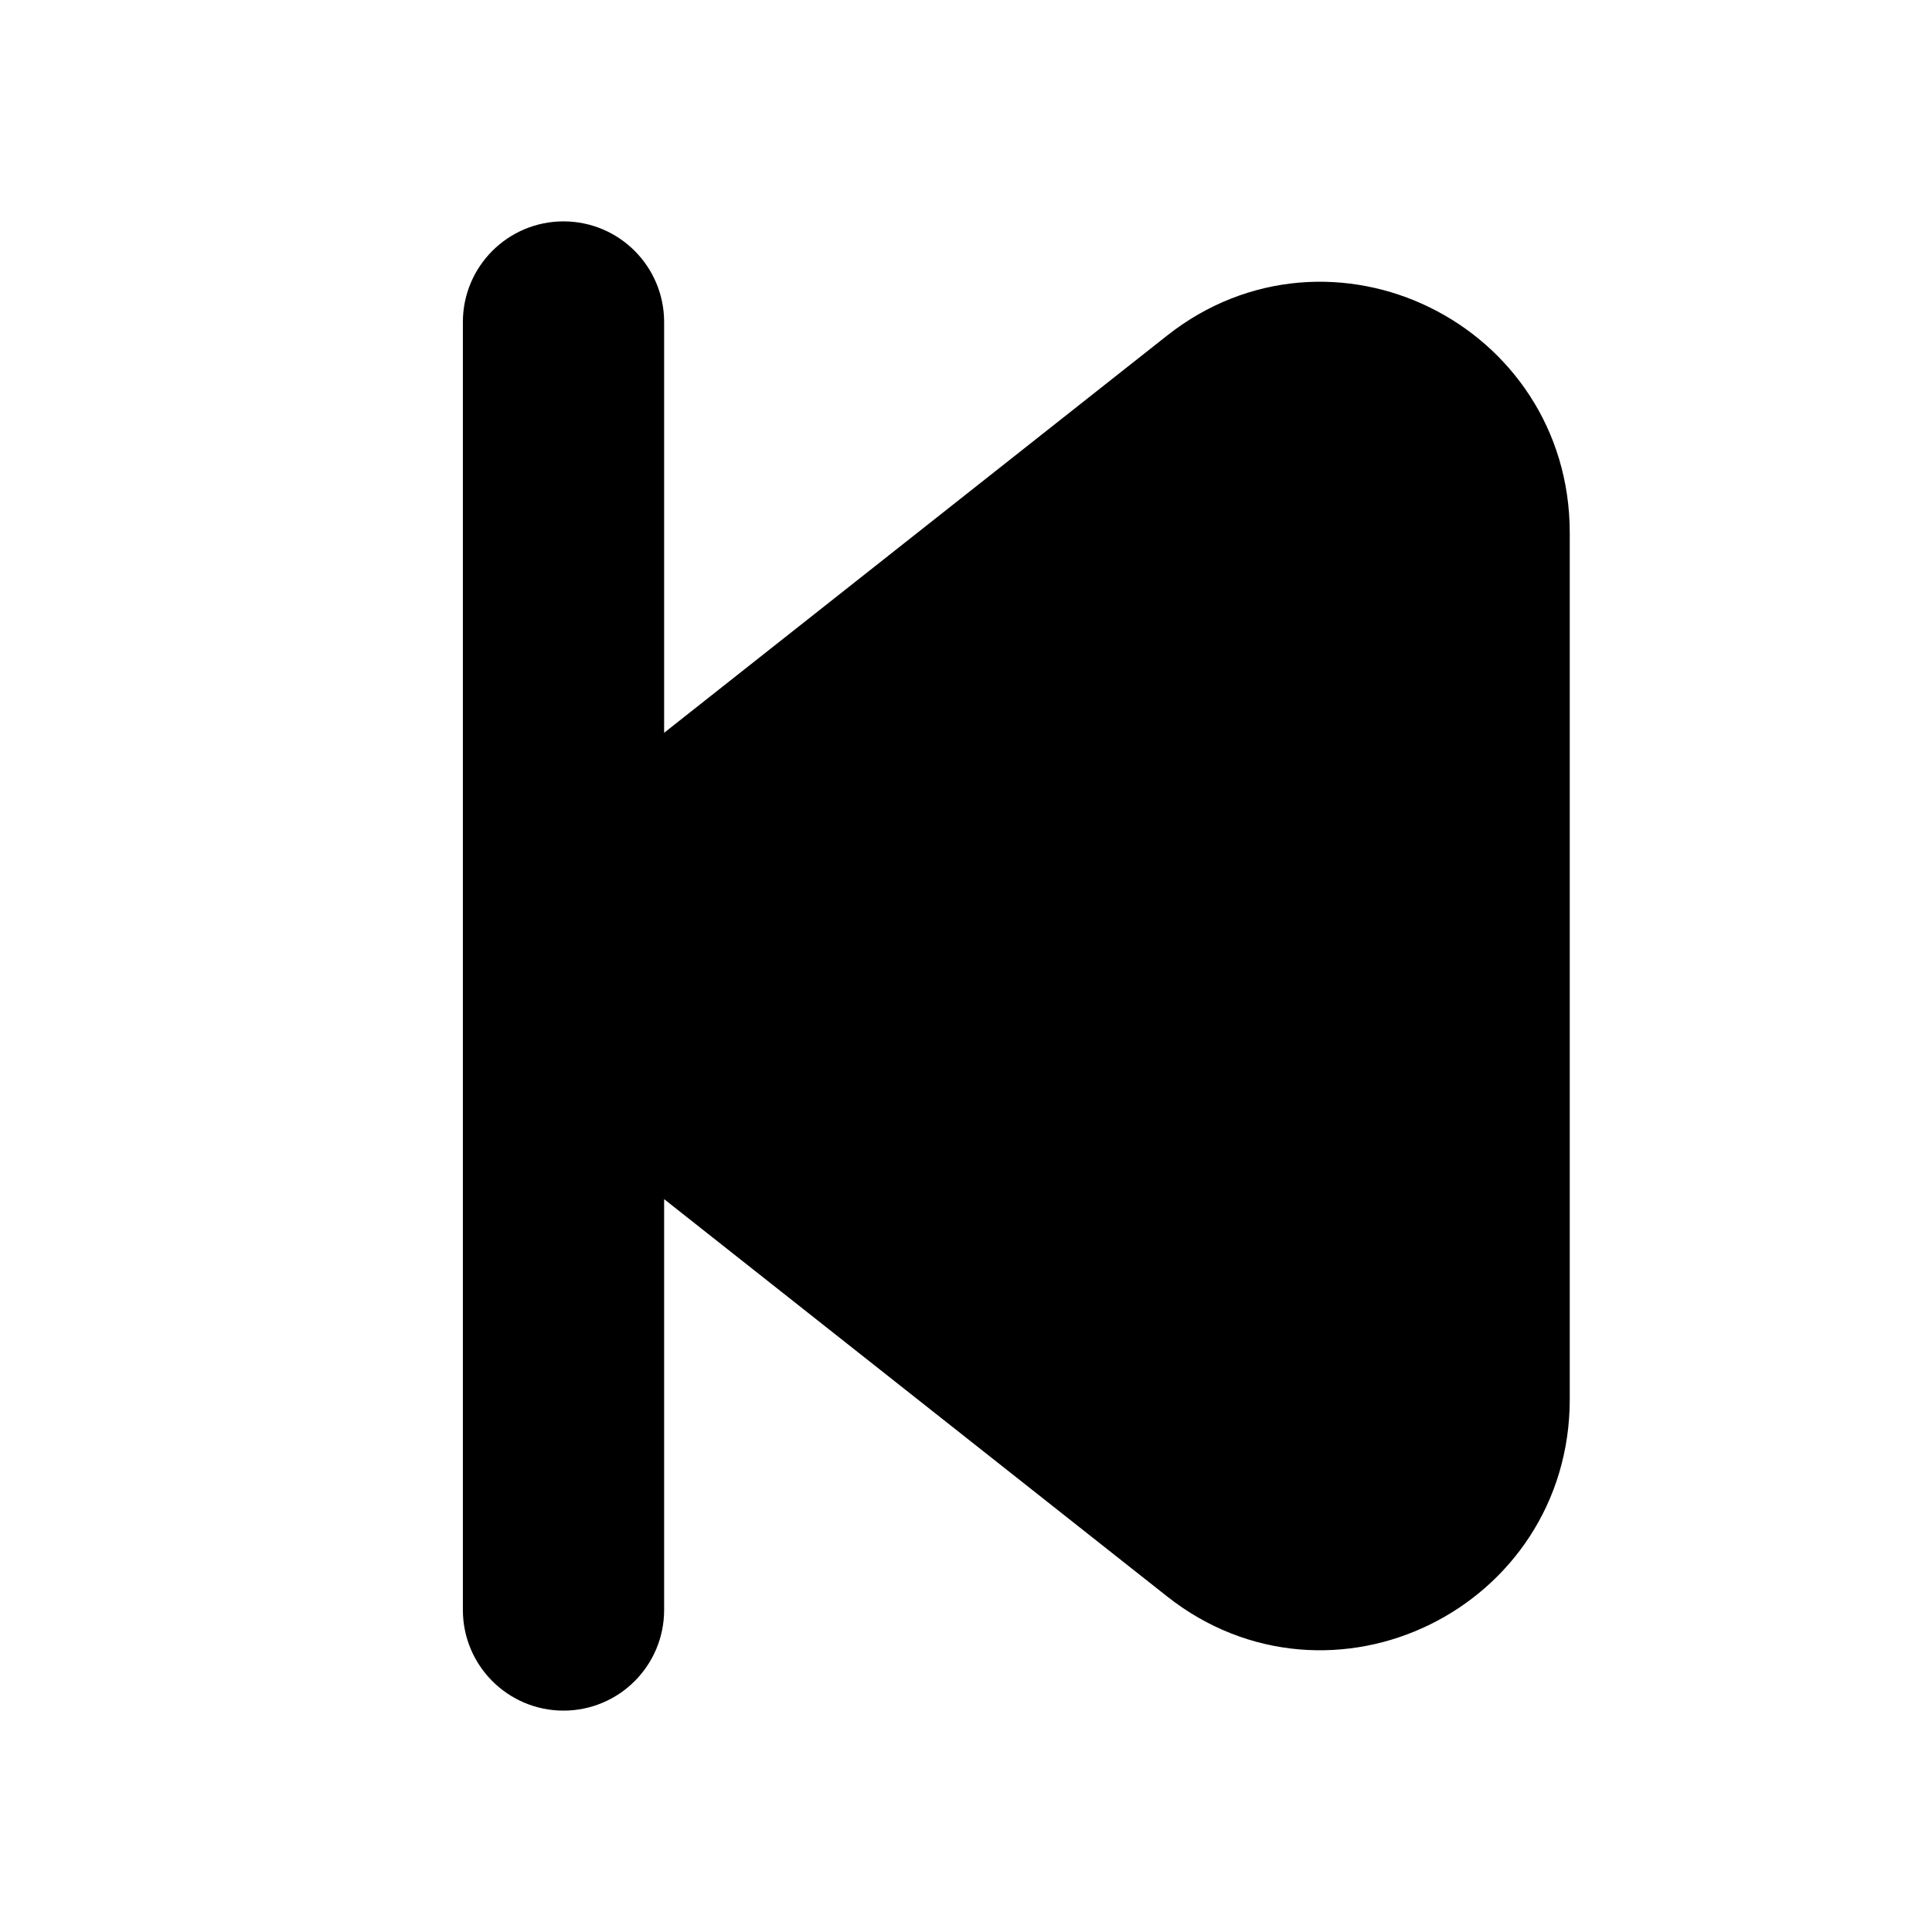 <svg viewBox="0 0 24 24" fill="currentColor" stroke="currentColor" xmlns="http://www.w3.org/2000/svg">
<path d="M19 6.618V17.383C19 19.562 16.51 20.783 14.808 19.439L7.993 14.056C7.9 13.983 7.829 13.895 7.75 13.813V20C7.75 20.414 7.414 20.75 7 20.75C6.586 20.75 6.25 20.414 6.25 20V4C6.25 3.586 6.586 3.25 7 3.25C7.414 3.25 7.75 3.586 7.75 4V10.186C7.83 10.104 7.901 10.016 7.993 9.943L14.808 4.561C16.51 3.217 19 4.439 19 6.618Z" />
</svg>
